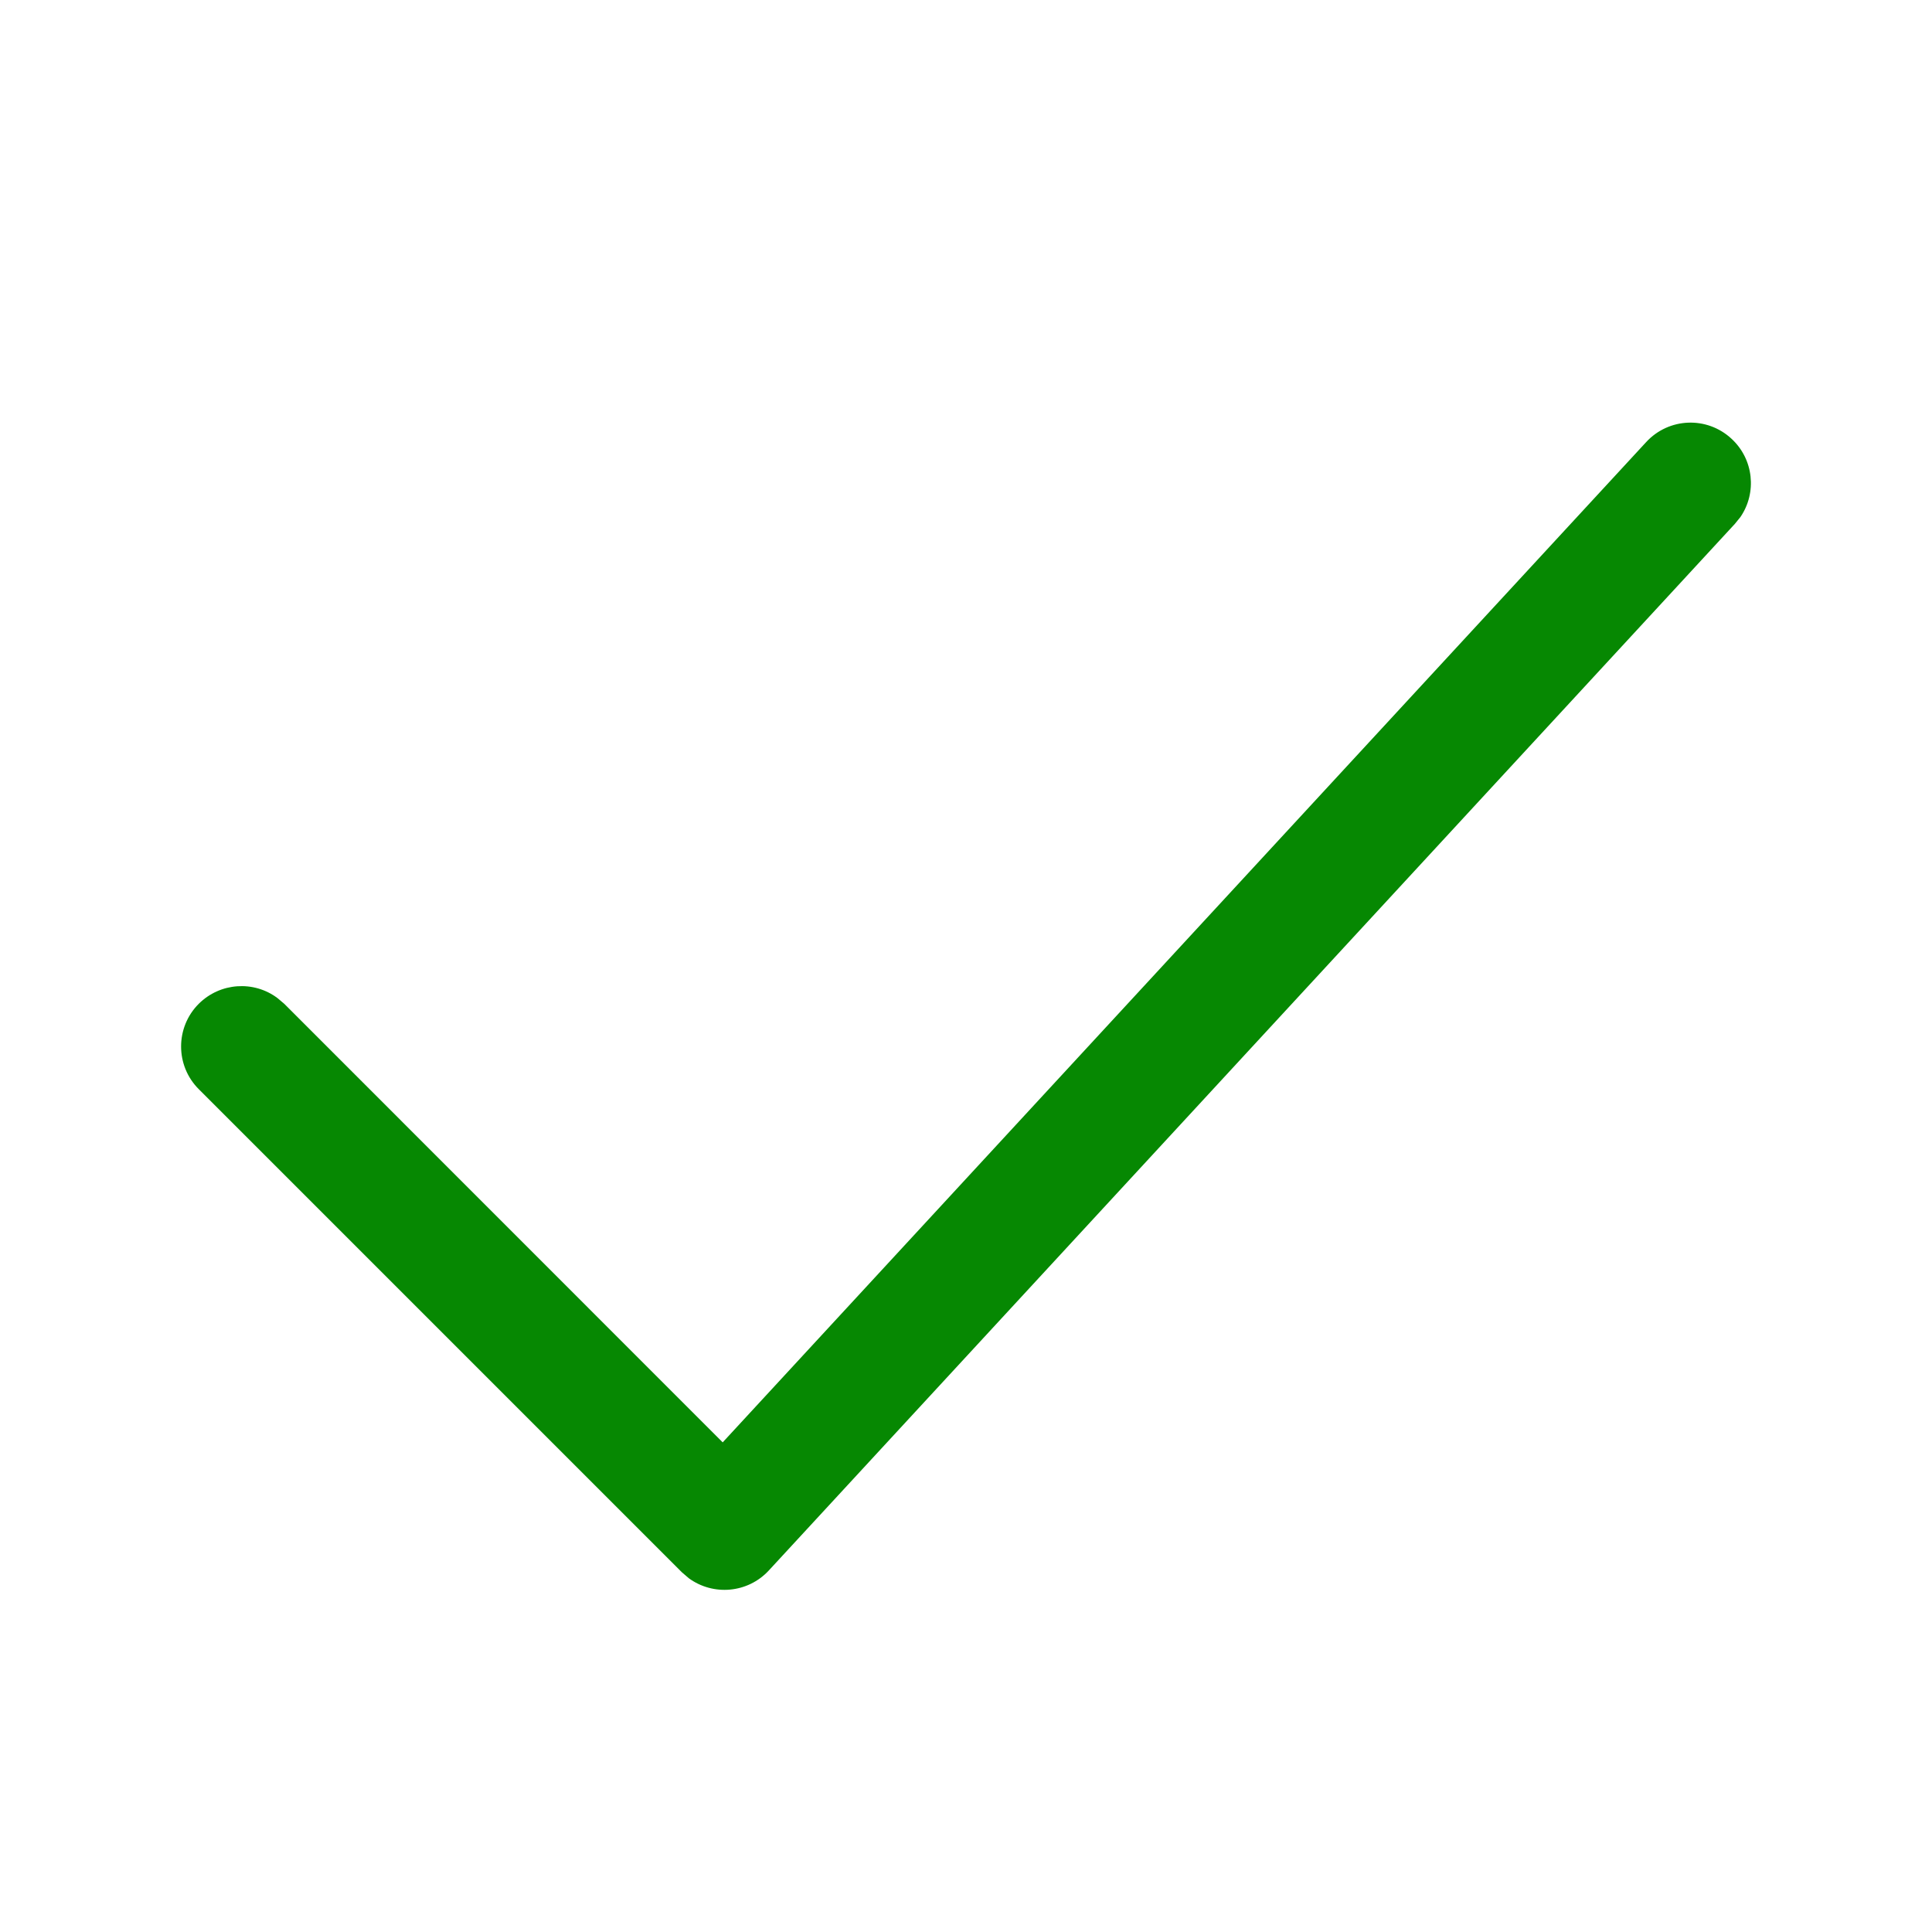 <svg width="16" height="16" viewBox="0 0 16 16" fill="none" xmlns="http://www.w3.org/2000/svg">
<path fill-rule="evenodd" clip-rule="evenodd" d="M13.633 3.661C13.82 3.458 14.136 3.445 14.339 3.633C14.524 3.803 14.551 4.08 14.414 4.281L14.367 4.339L6.367 13.006C6.192 13.195 5.906 13.218 5.704 13.07L5.646 13.02L1.646 9.02C1.451 8.825 1.451 8.508 1.646 8.313C1.824 8.136 2.102 8.119 2.297 8.265L2.354 8.313L5.985 11.945L13.633 3.661Z" fill="#068802"/>
</svg>
